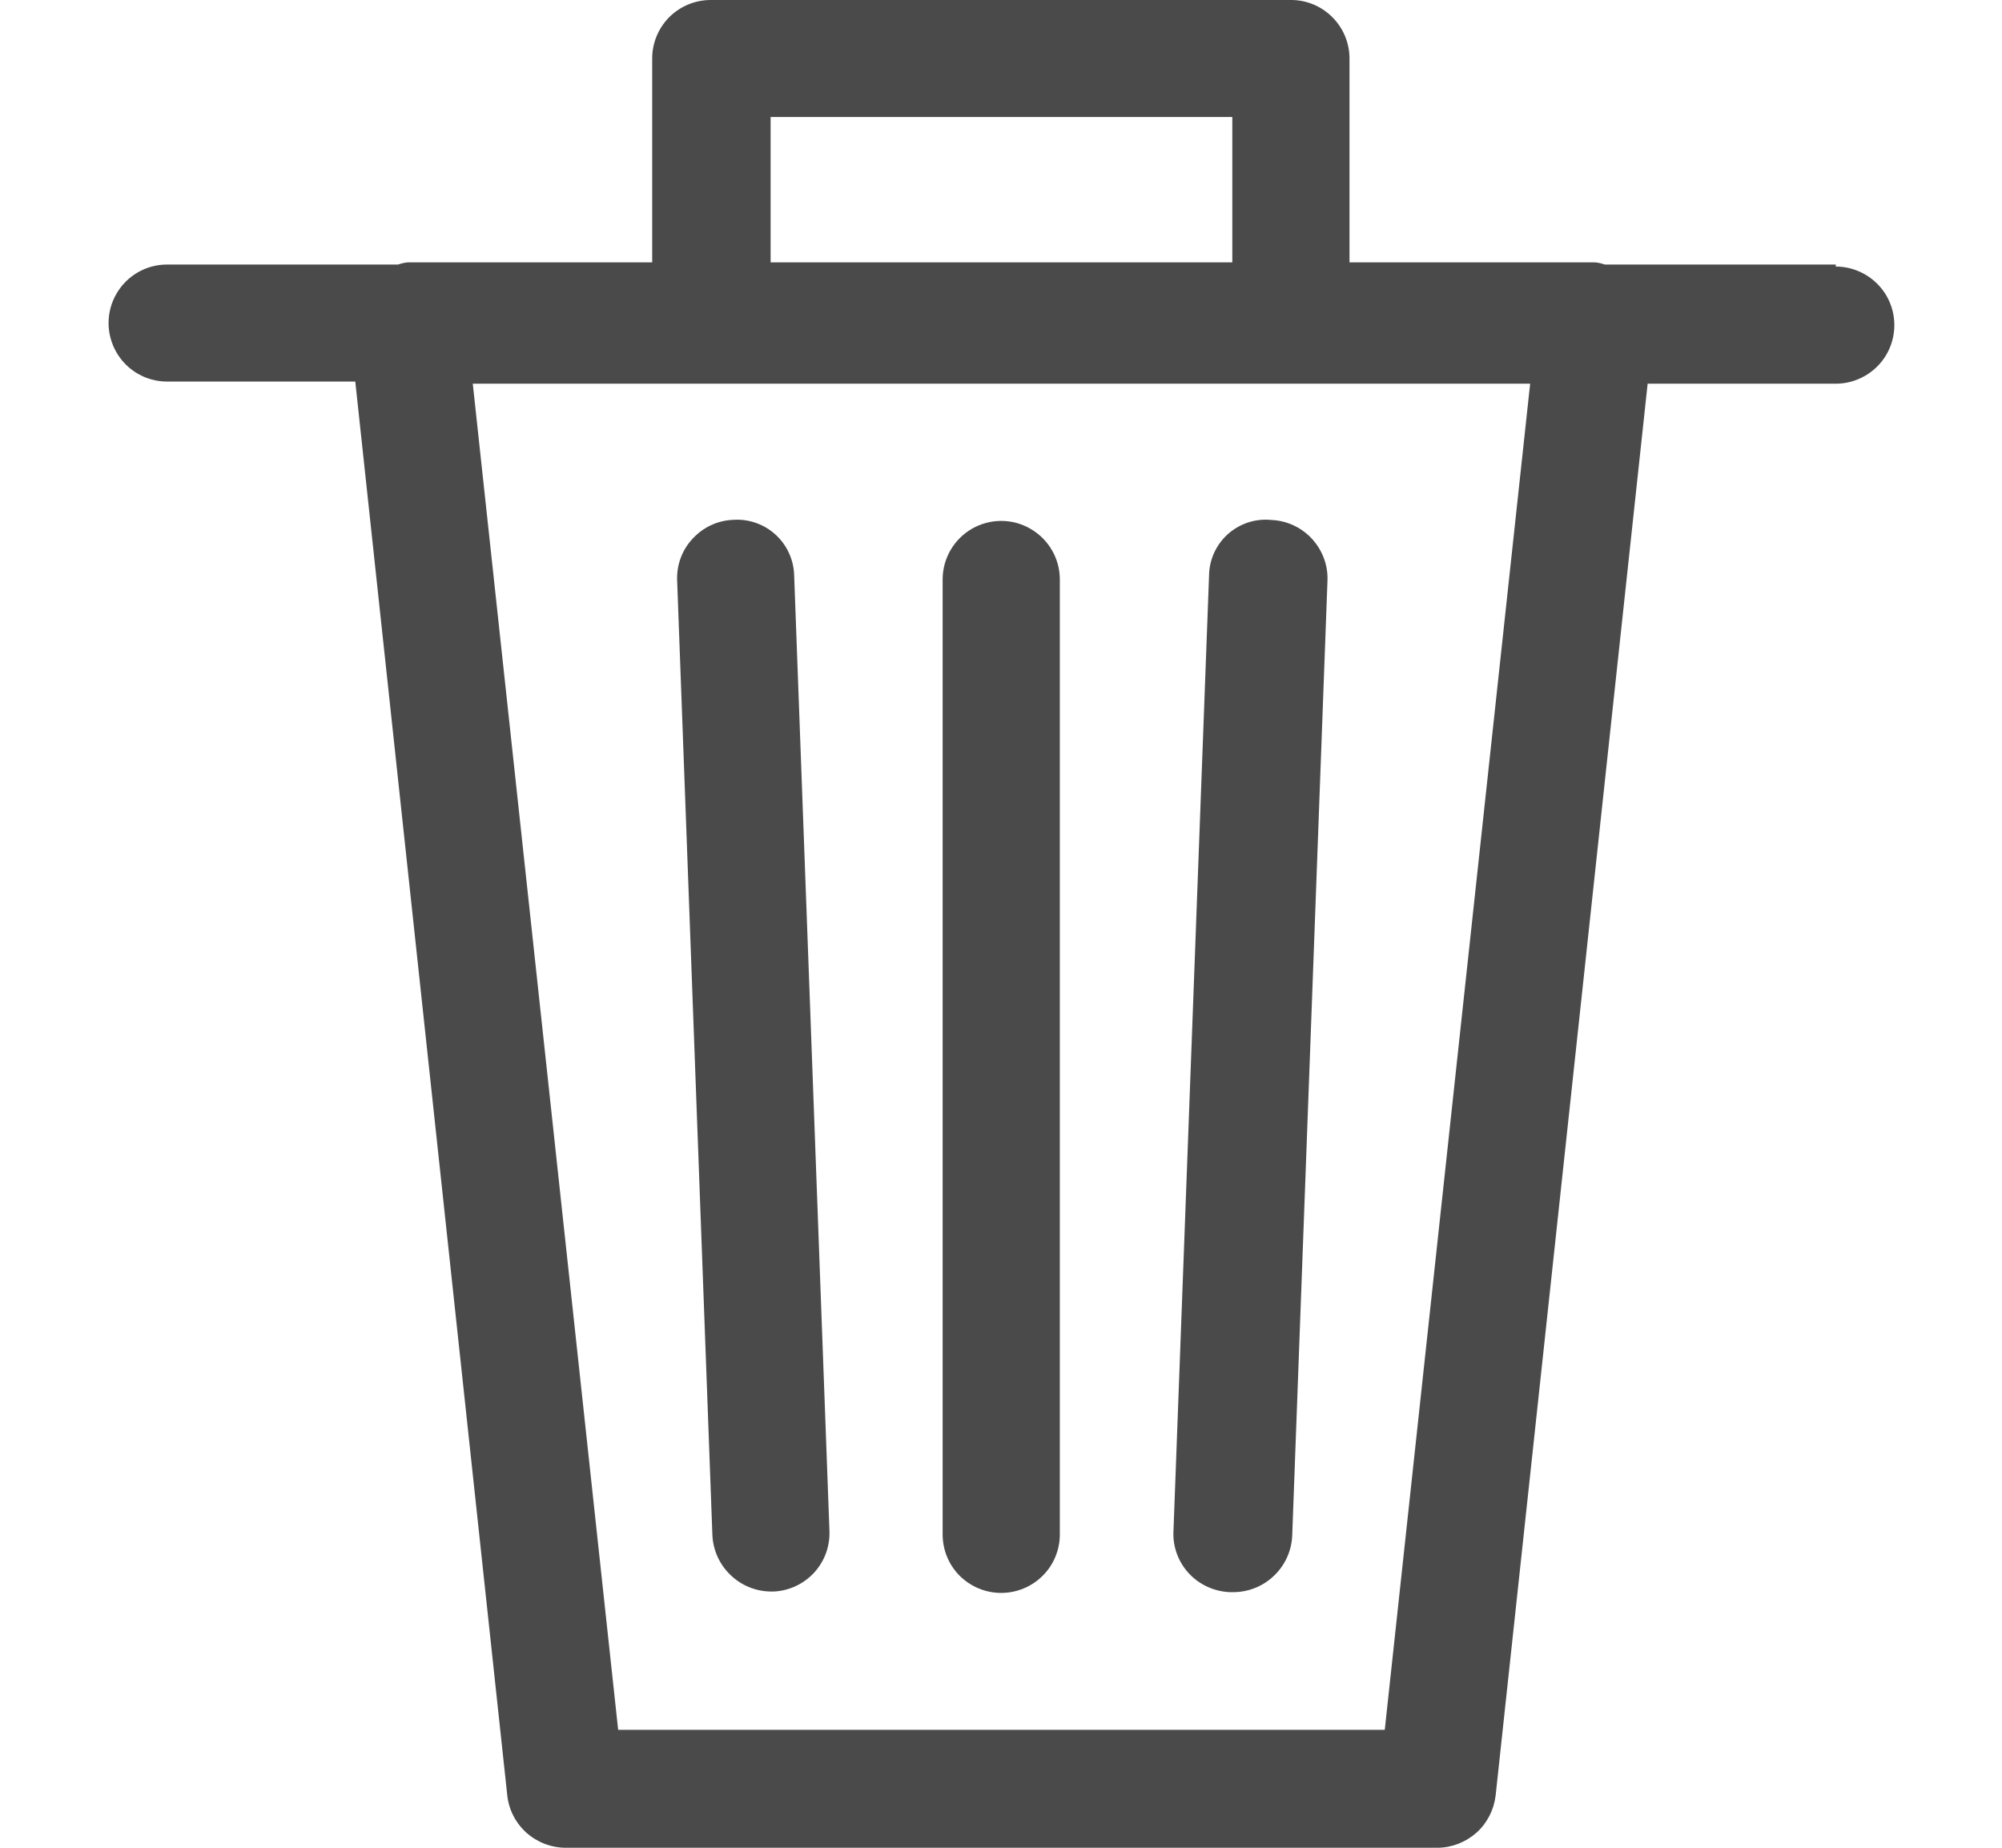 <svg width="13" height="12" viewBox="0 0 13 12" fill="none" xmlns="http://www.w3.org/2000/svg">
<path d="M11.921 1.718H10.421C10.401 1.711 10.38 1.706 10.359 1.704H8.763V0.38C8.763 0.281 8.724 0.185 8.654 0.114C8.585 0.043 8.49 0.002 8.391 0H4.615C4.514 0 4.418 0.04 4.346 0.111C4.275 0.183 4.235 0.279 4.235 0.38V1.704H2.647C2.626 1.706 2.605 1.711 2.585 1.718H1.085C0.949 1.718 0.824 1.79 0.756 1.908C0.688 2.025 0.688 2.17 0.756 2.288C0.824 2.406 0.949 2.478 1.085 2.478H2.307L3.294 11.66C3.304 11.754 3.349 11.84 3.419 11.903C3.489 11.965 3.58 12 3.674 12H9.337C9.43 11.999 9.519 11.963 9.589 11.901C9.658 11.838 9.701 11.753 9.712 11.66L10.699 2.492H11.92C12.056 2.492 12.182 2.419 12.25 2.302C12.318 2.184 12.318 2.039 12.25 1.921C12.182 1.804 12.056 1.731 11.92 1.731L11.921 1.718ZM5.004 0.76H8.002V1.704H5.004V0.76ZM8.992 11.234H4.014L3.07 2.492H9.936L8.992 11.234Z" fill="#4A4A4A"/>
<path d="M6.501 10.345C6.602 10.345 6.699 10.305 6.77 10.234C6.842 10.163 6.882 10.066 6.882 9.965V3.763C6.882 3.627 6.809 3.502 6.691 3.434C6.574 3.366 6.429 3.366 6.311 3.434C6.194 3.502 6.121 3.627 6.121 3.763V9.965C6.121 10.066 6.161 10.163 6.232 10.234C6.304 10.305 6.4 10.345 6.501 10.345H6.501Z" fill="#4A4A4A"/>
<path d="M5.006 10.336H5.022C5.123 10.332 5.217 10.288 5.286 10.214C5.354 10.14 5.39 10.043 5.386 9.942L5.157 3.74L5.157 3.74C5.155 3.638 5.112 3.542 5.037 3.473C4.962 3.404 4.862 3.369 4.761 3.376C4.66 3.38 4.566 3.424 4.498 3.498C4.429 3.571 4.393 3.669 4.397 3.77L4.626 9.972C4.631 10.069 4.673 10.162 4.744 10.229C4.814 10.297 4.908 10.335 5.006 10.336L5.006 10.336Z" fill="#4A4A4A"/>
<path d="M7.986 10.34H8C8.1 10.342 8.197 10.305 8.27 10.236C8.343 10.168 8.387 10.073 8.391 9.973L8.62 3.771H8.62C8.624 3.67 8.587 3.573 8.519 3.499C8.451 3.425 8.356 3.381 8.256 3.377C8.153 3.366 8.051 3.4 7.974 3.468C7.897 3.537 7.852 3.635 7.851 3.738L7.62 9.941H7.62C7.614 10.042 7.65 10.142 7.719 10.217C7.788 10.292 7.885 10.336 7.986 10.34L7.986 10.34Z" fill="#4A4A4A"/>
</svg>
